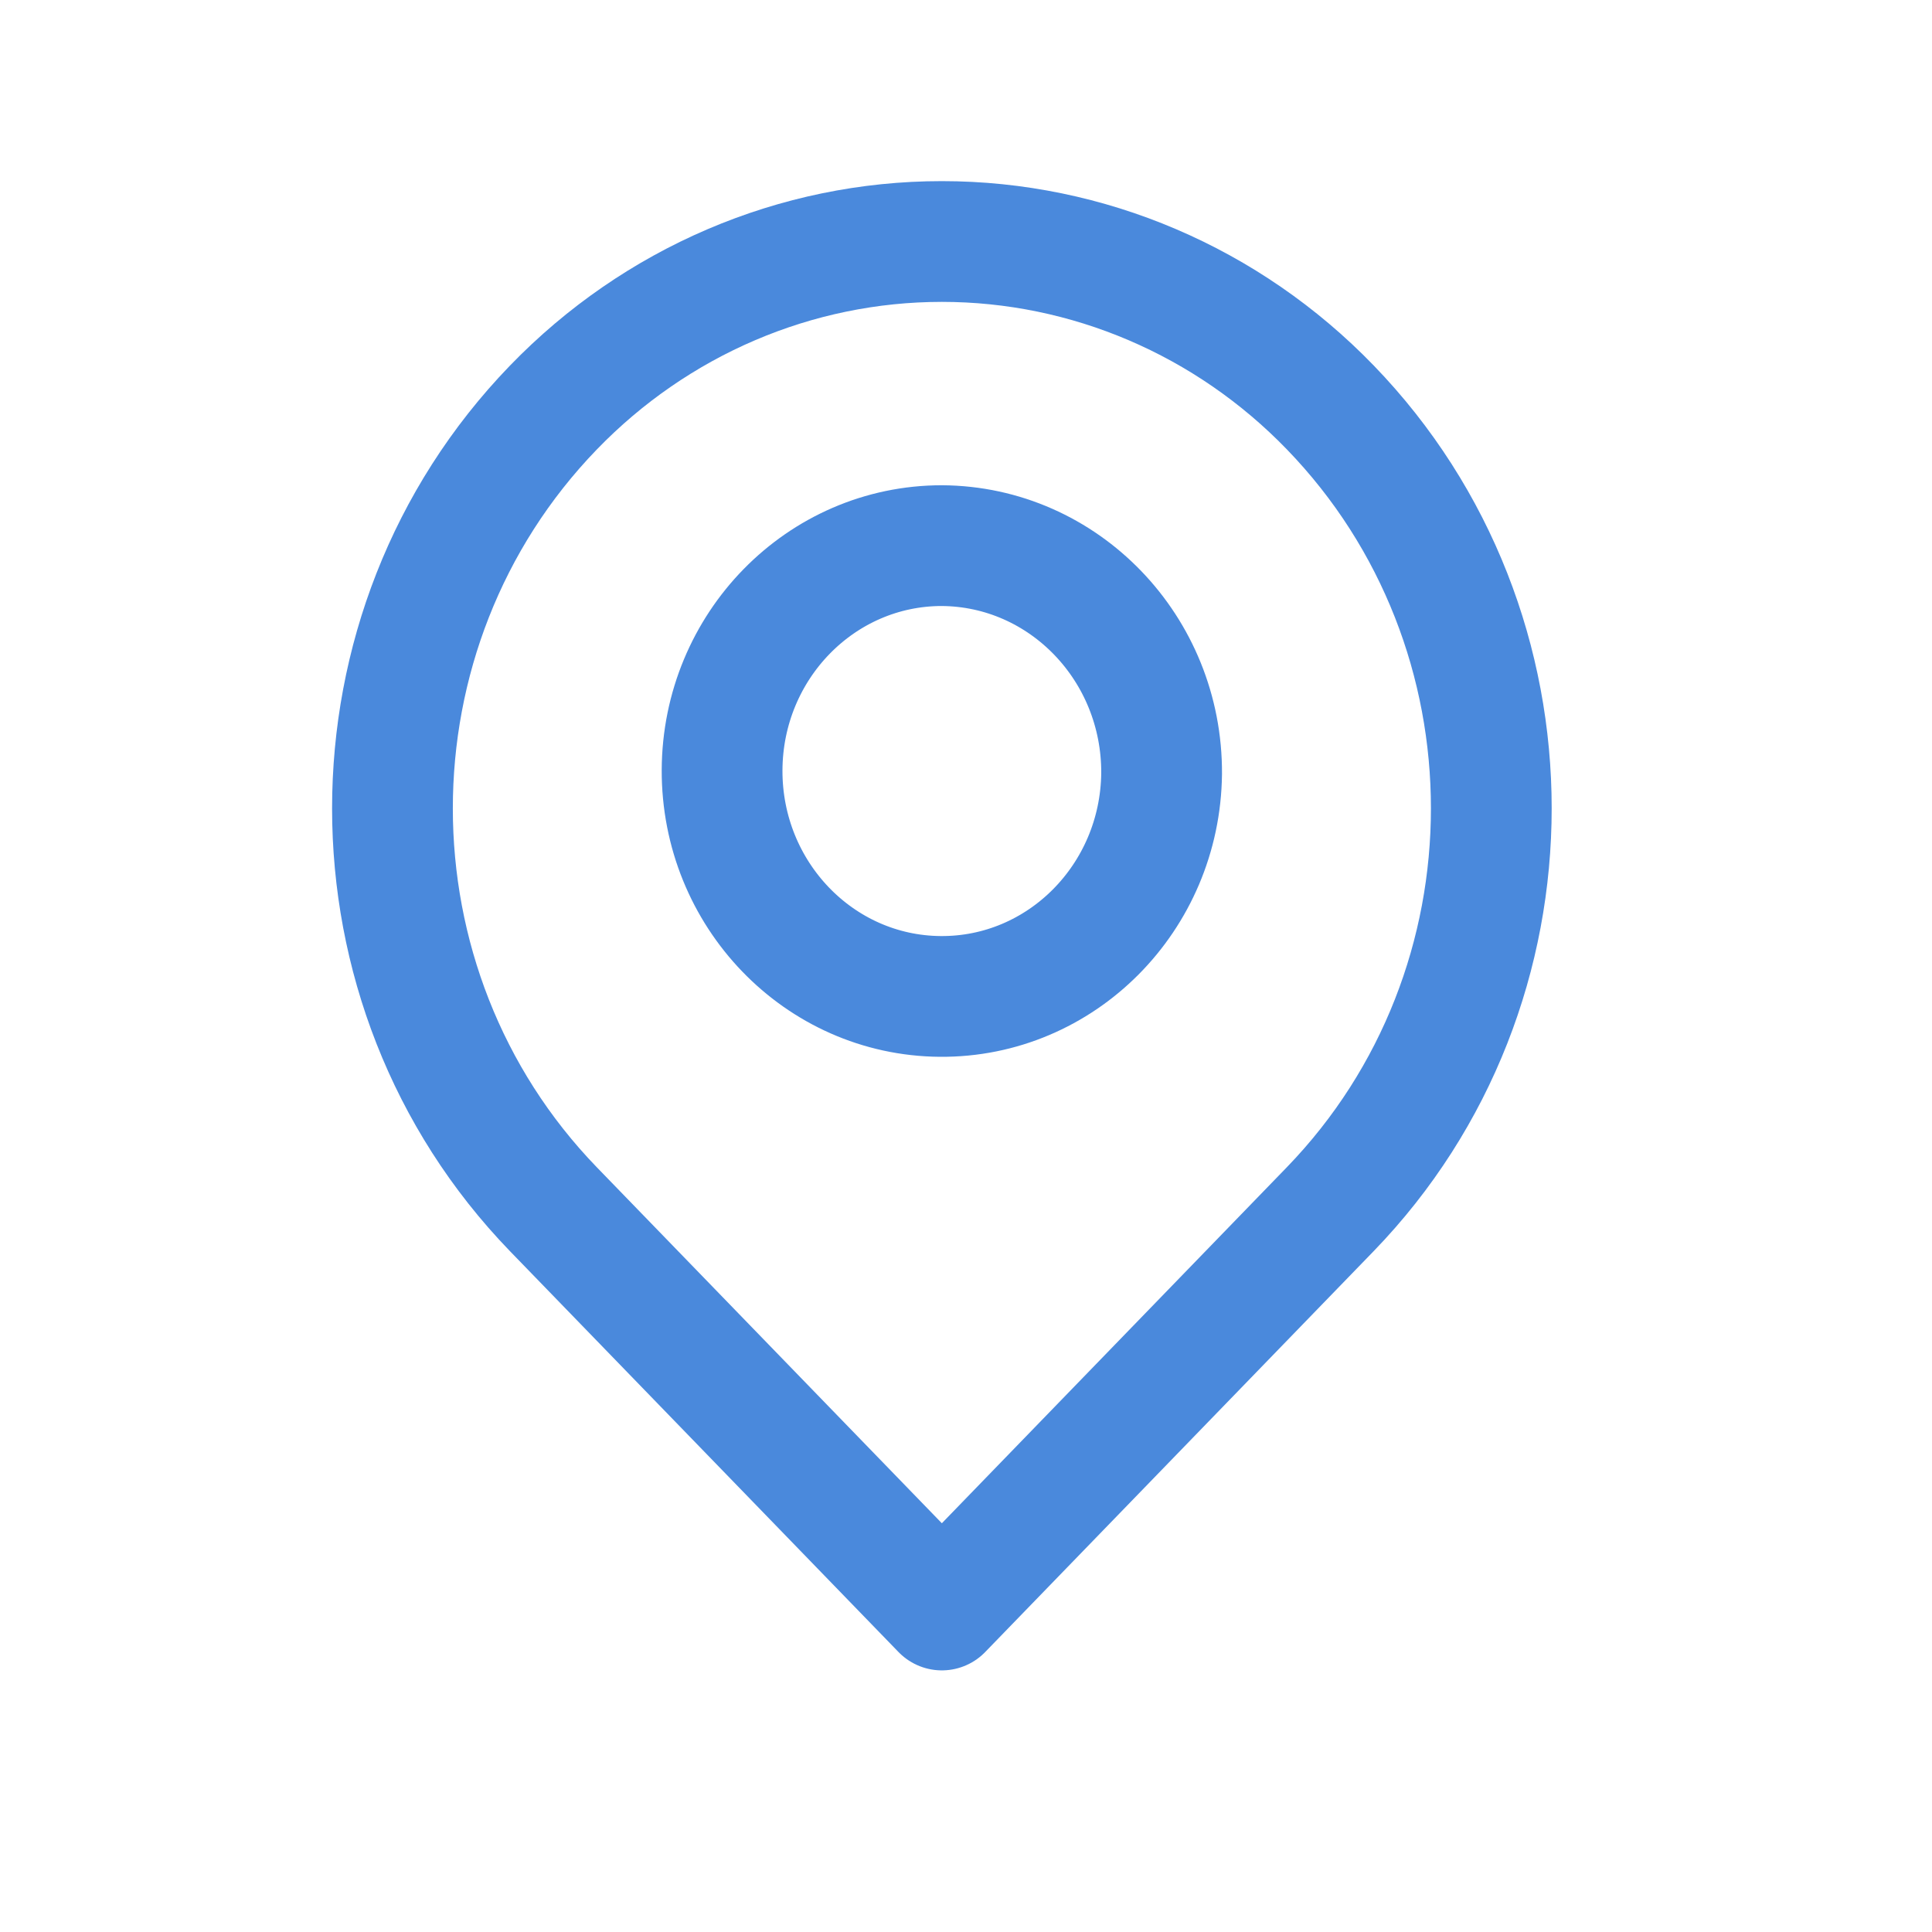 <svg width="11px" height="11px" viewBox="0 0 24 24" fill="none" xmlns="http://www.w3.org/2000/svg"><g id="SVGRepo_bgCarrier" stroke-width="0"></g><g id="SVGRepo_tracerCarrier" stroke-linecap="round" stroke-linejoin="round"></g><g id="SVGRepo_iconCarrier"> <path fill-rule="evenodd" clip-rule="evenodd" d="M16.526 5.062C19.192 7.819 19.192 12.264 16.526 15.02L11.7 20L6.874 15.021C4.209 12.265 4.209 7.82 6.874 5.063C8.15 3.743 9.887 3 11.7 3C13.512 3 15.25 3.742 16.526 5.062Z" stroke="#4A89DC" stroke-width="1.5" stroke-linecap="round" stroke-linejoin="round"></path> <path fill-rule="evenodd" clip-rule="evenodd" d="M14.43 9.611C14.412 11.153 13.182 12.39 11.679 12.378C10.175 12.366 8.965 11.109 8.97 9.567C8.976 8.025 10.197 6.778 11.7 6.778C13.217 6.787 14.439 8.056 14.43 9.611Z" stroke="#4A89DC" stroke-width="1.5" stroke-linecap="round" stroke-linejoin="round"></path> </g></svg>